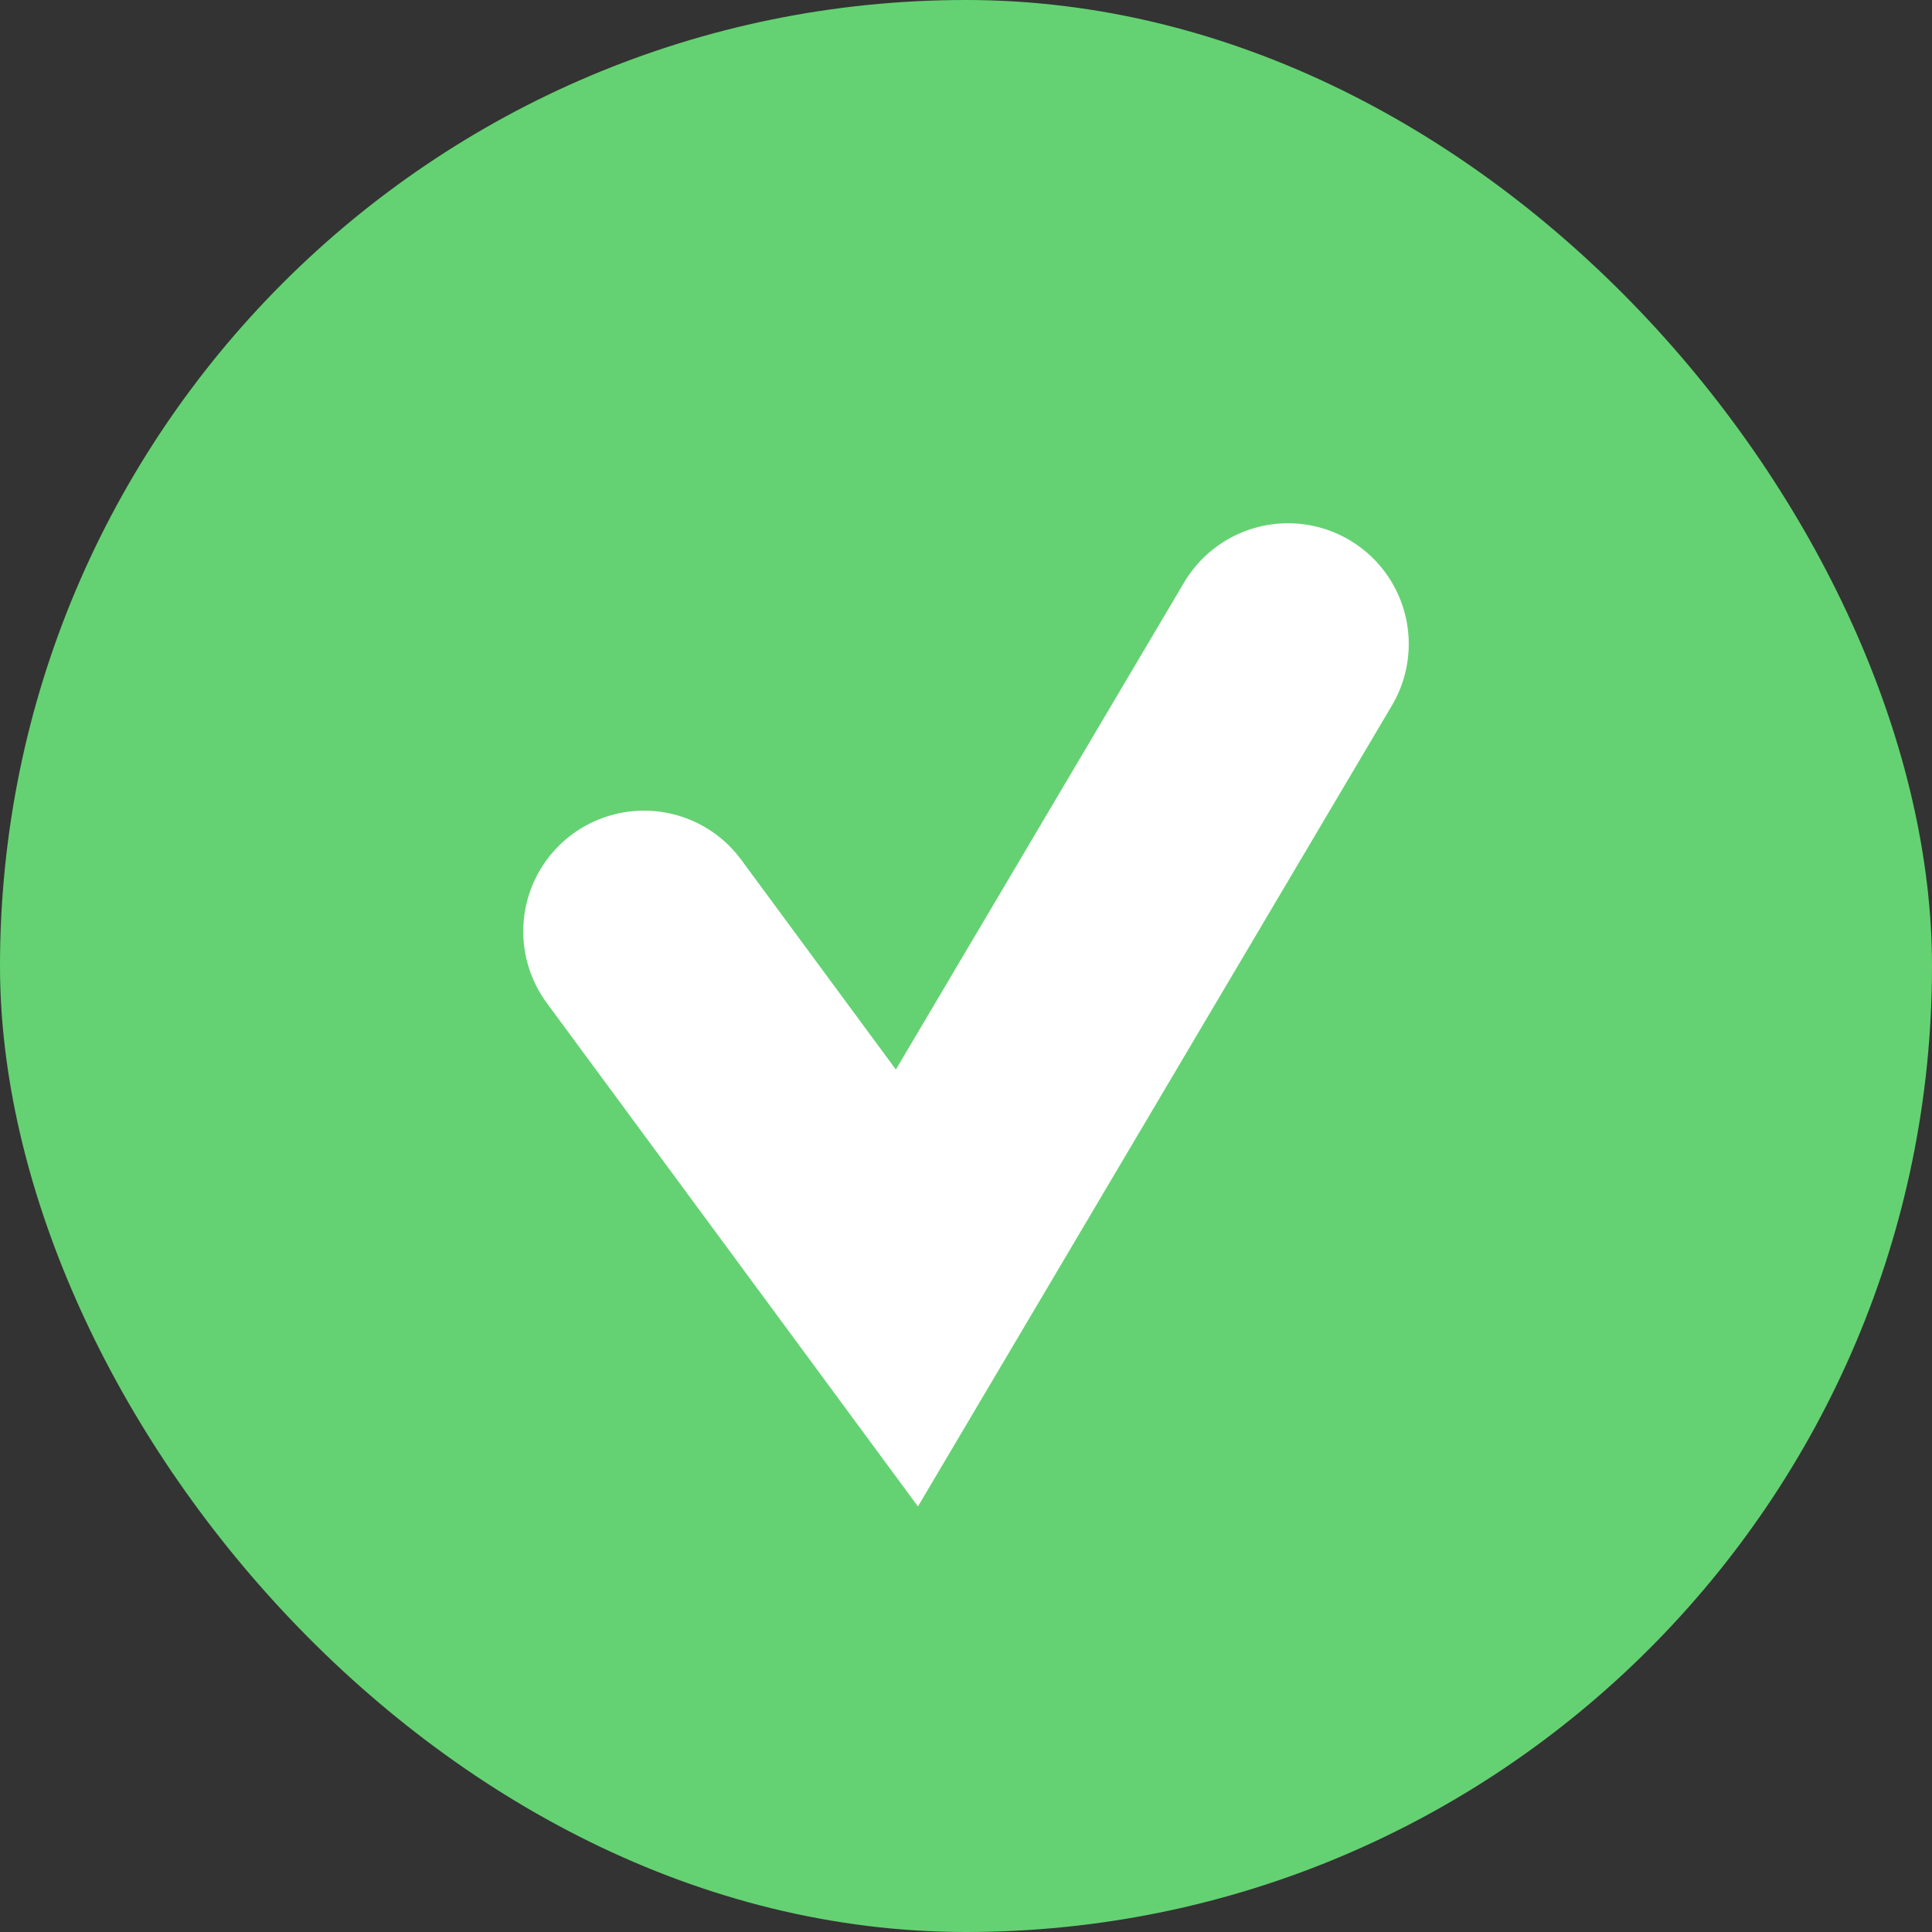<svg width="12" height="12" viewBox="0 0 12 12" fill="none" xmlns="http://www.w3.org/2000/svg">
<rect x="0" y="0" width="12" height="12" fill="#333333" stroke="none"/>
<rect width="12" height="12" rx="6" fill="#64D272"/>
<path d="M4 5.785L5.633 8L8 4" stroke="white" stroke-width="1.5" stroke-linecap="round"/>
</svg>
